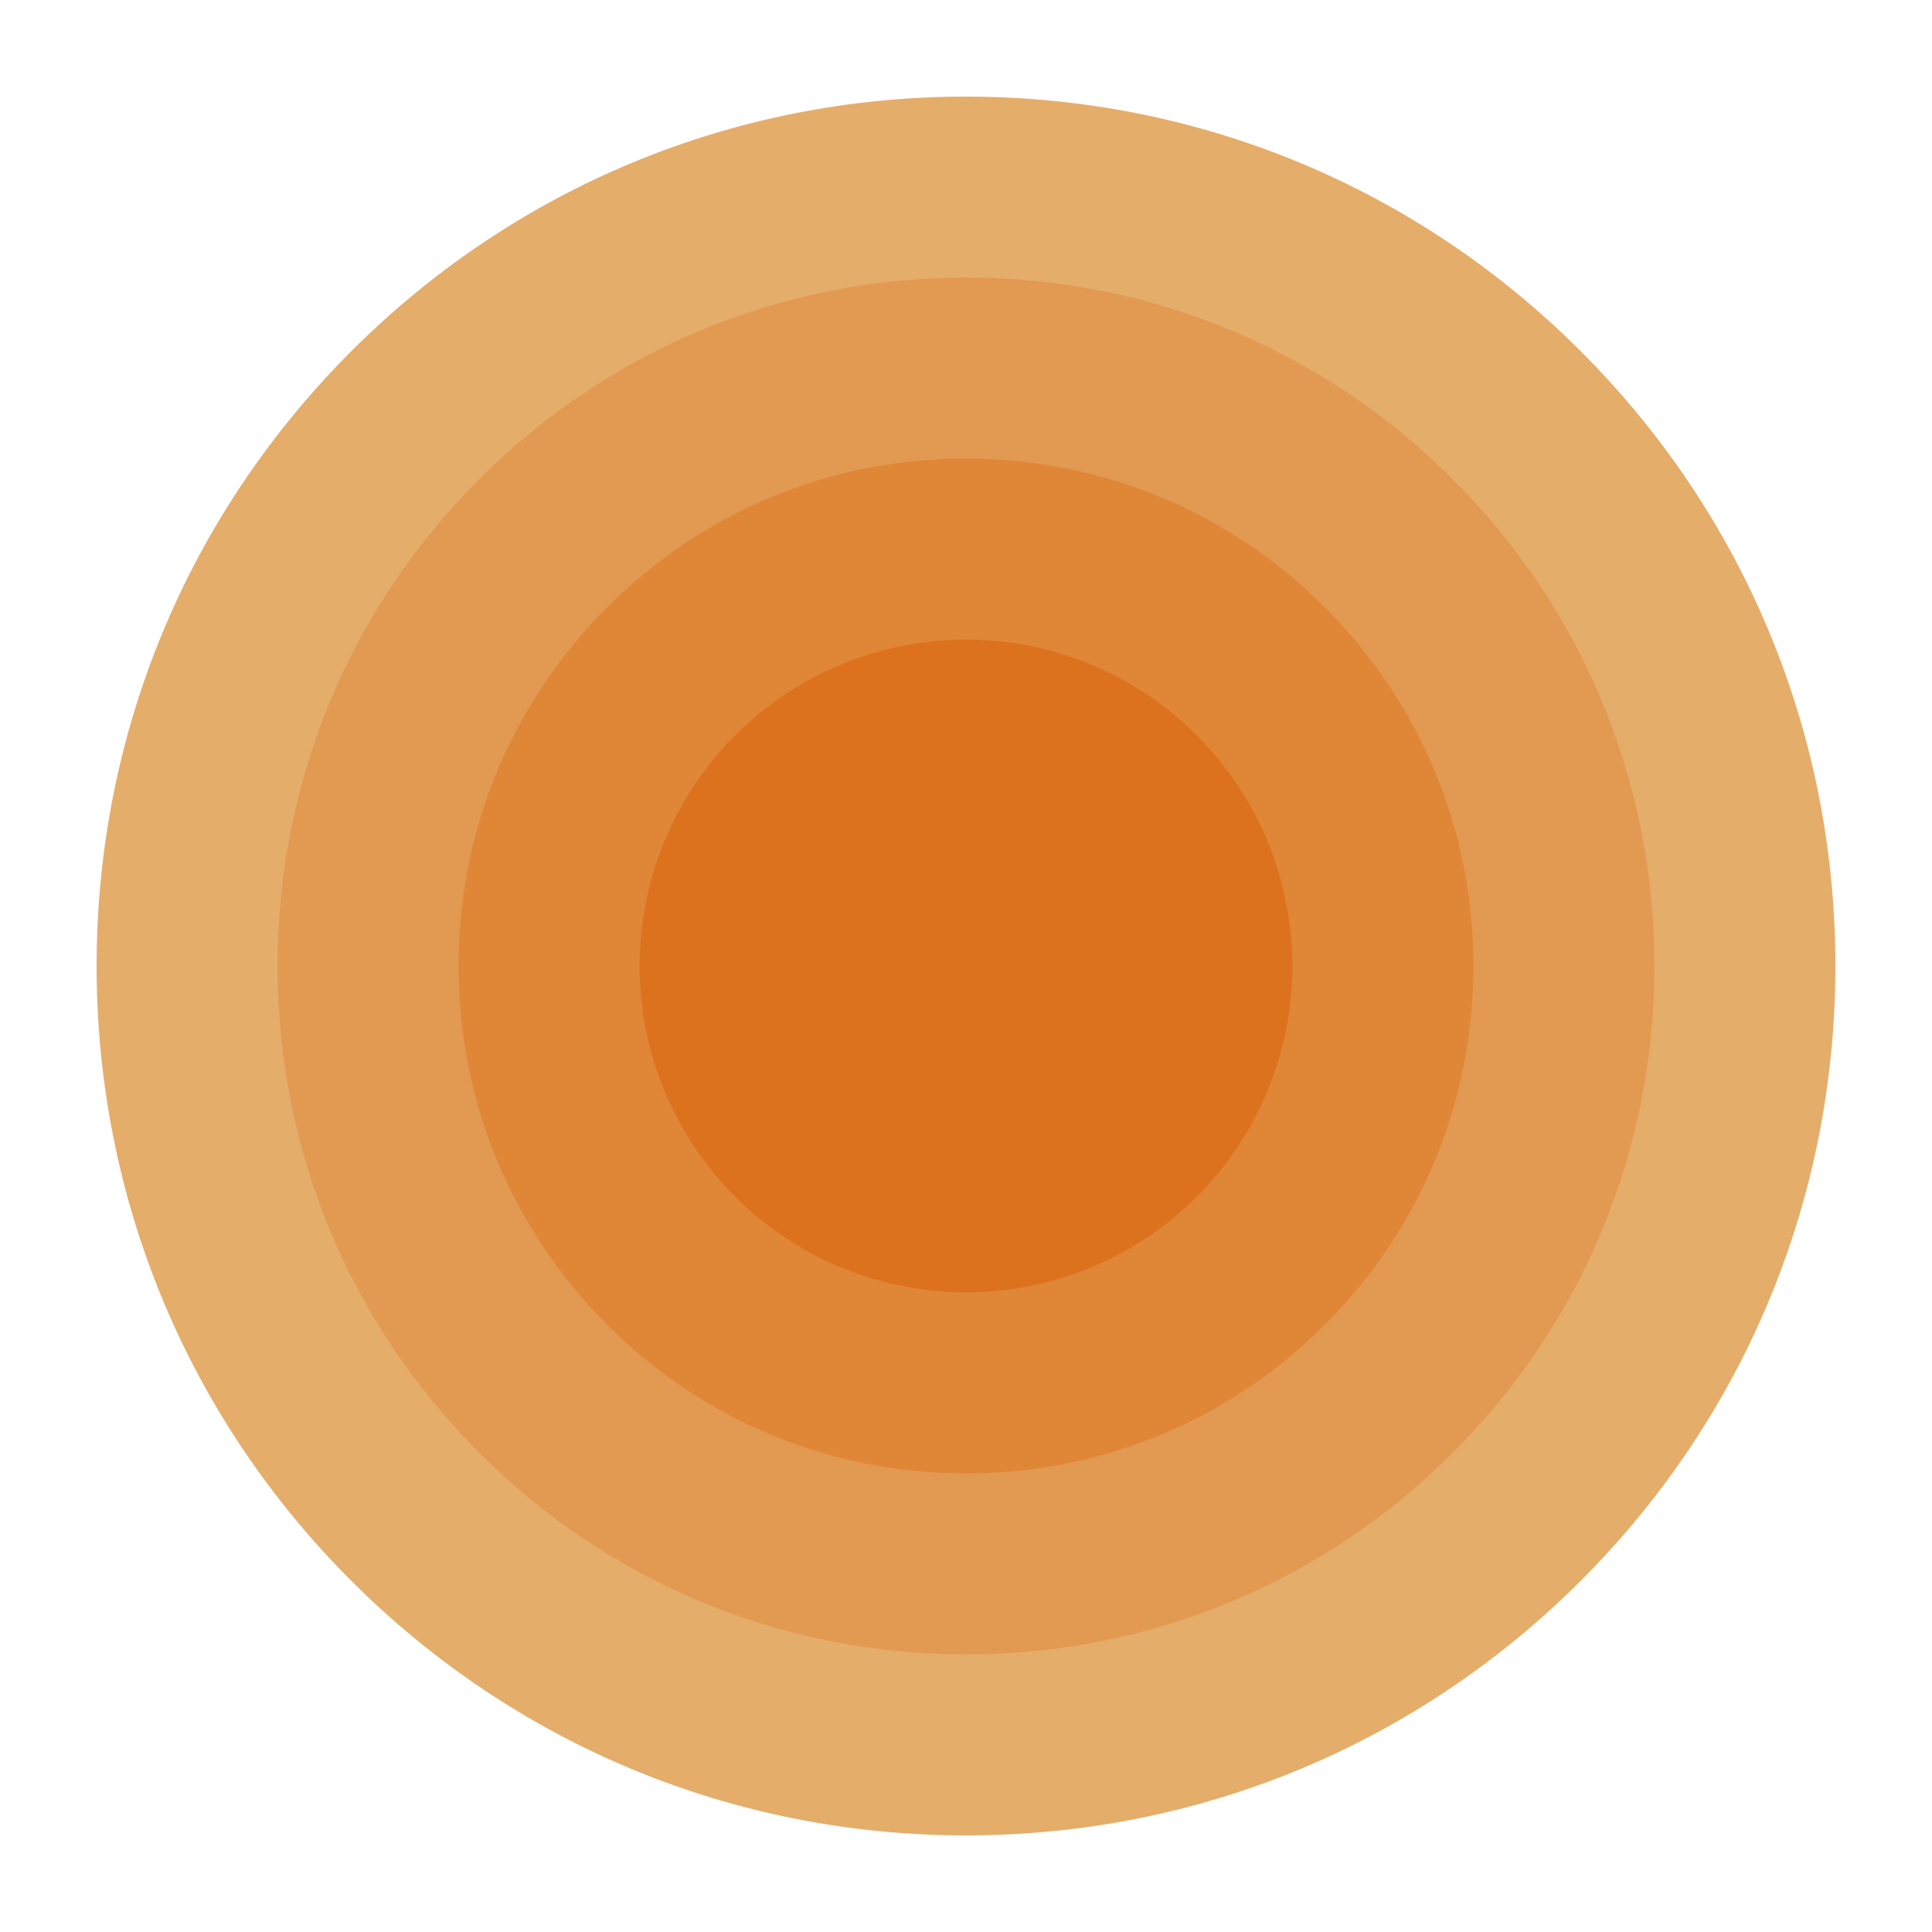 <?xml version="1.0" encoding="UTF-8"?>
<svg id="a" data-name="Layer 1" xmlns="http://www.w3.org/2000/svg" width="227.064" height="227.064" viewBox="0 0 227.064 227.064">
  <path d="M113.532,215.711c-27.293,0-52.952-10.628-72.251-29.928-19.299-19.299-29.927-44.958-29.927-72.251s10.628-52.952,29.927-72.251C60.58,21.982,86.239,11.353,113.532,11.353s52.952,10.628,72.251,29.927c19.299,19.299,29.927,44.958,29.927,72.251s-10.628,52.952-29.927,72.251c-19.299,19.299-44.958,29.927-72.251,29.927Z" fill="#e5ad6a"/>
  <path d="M113.532,194.437c-21.61,0-41.928-8.416-57.209-23.697-15.281-15.281-23.697-35.598-23.697-57.209s8.416-41.928,23.697-57.209c15.281-15.281,35.598-23.697,57.209-23.697s41.928,8.416,57.209,23.697c15.281,15.281,23.697,35.598,23.697,57.209s-8.416,41.928-23.697,57.209c-15.281,15.281-35.598,23.697-57.209,23.697Z" fill="#e29951"/>
  <path d="M113.532,173.164c-15.928,0-30.903-6.203-42.166-17.466-11.263-11.263-17.466-26.238-17.466-42.166s6.203-30.903,17.466-42.166c11.263-11.263,26.238-17.466,42.166-17.466s30.903,6.203,42.166,17.466,17.466,26.238,17.466,42.166-6.203,30.903-17.466,42.166c-11.263,11.263-26.238,17.466-42.166,17.466Z" fill="#e08637"/>
  <circle cx="113.532" cy="113.532" r="38.358" fill="#dd721e"/>
</svg>